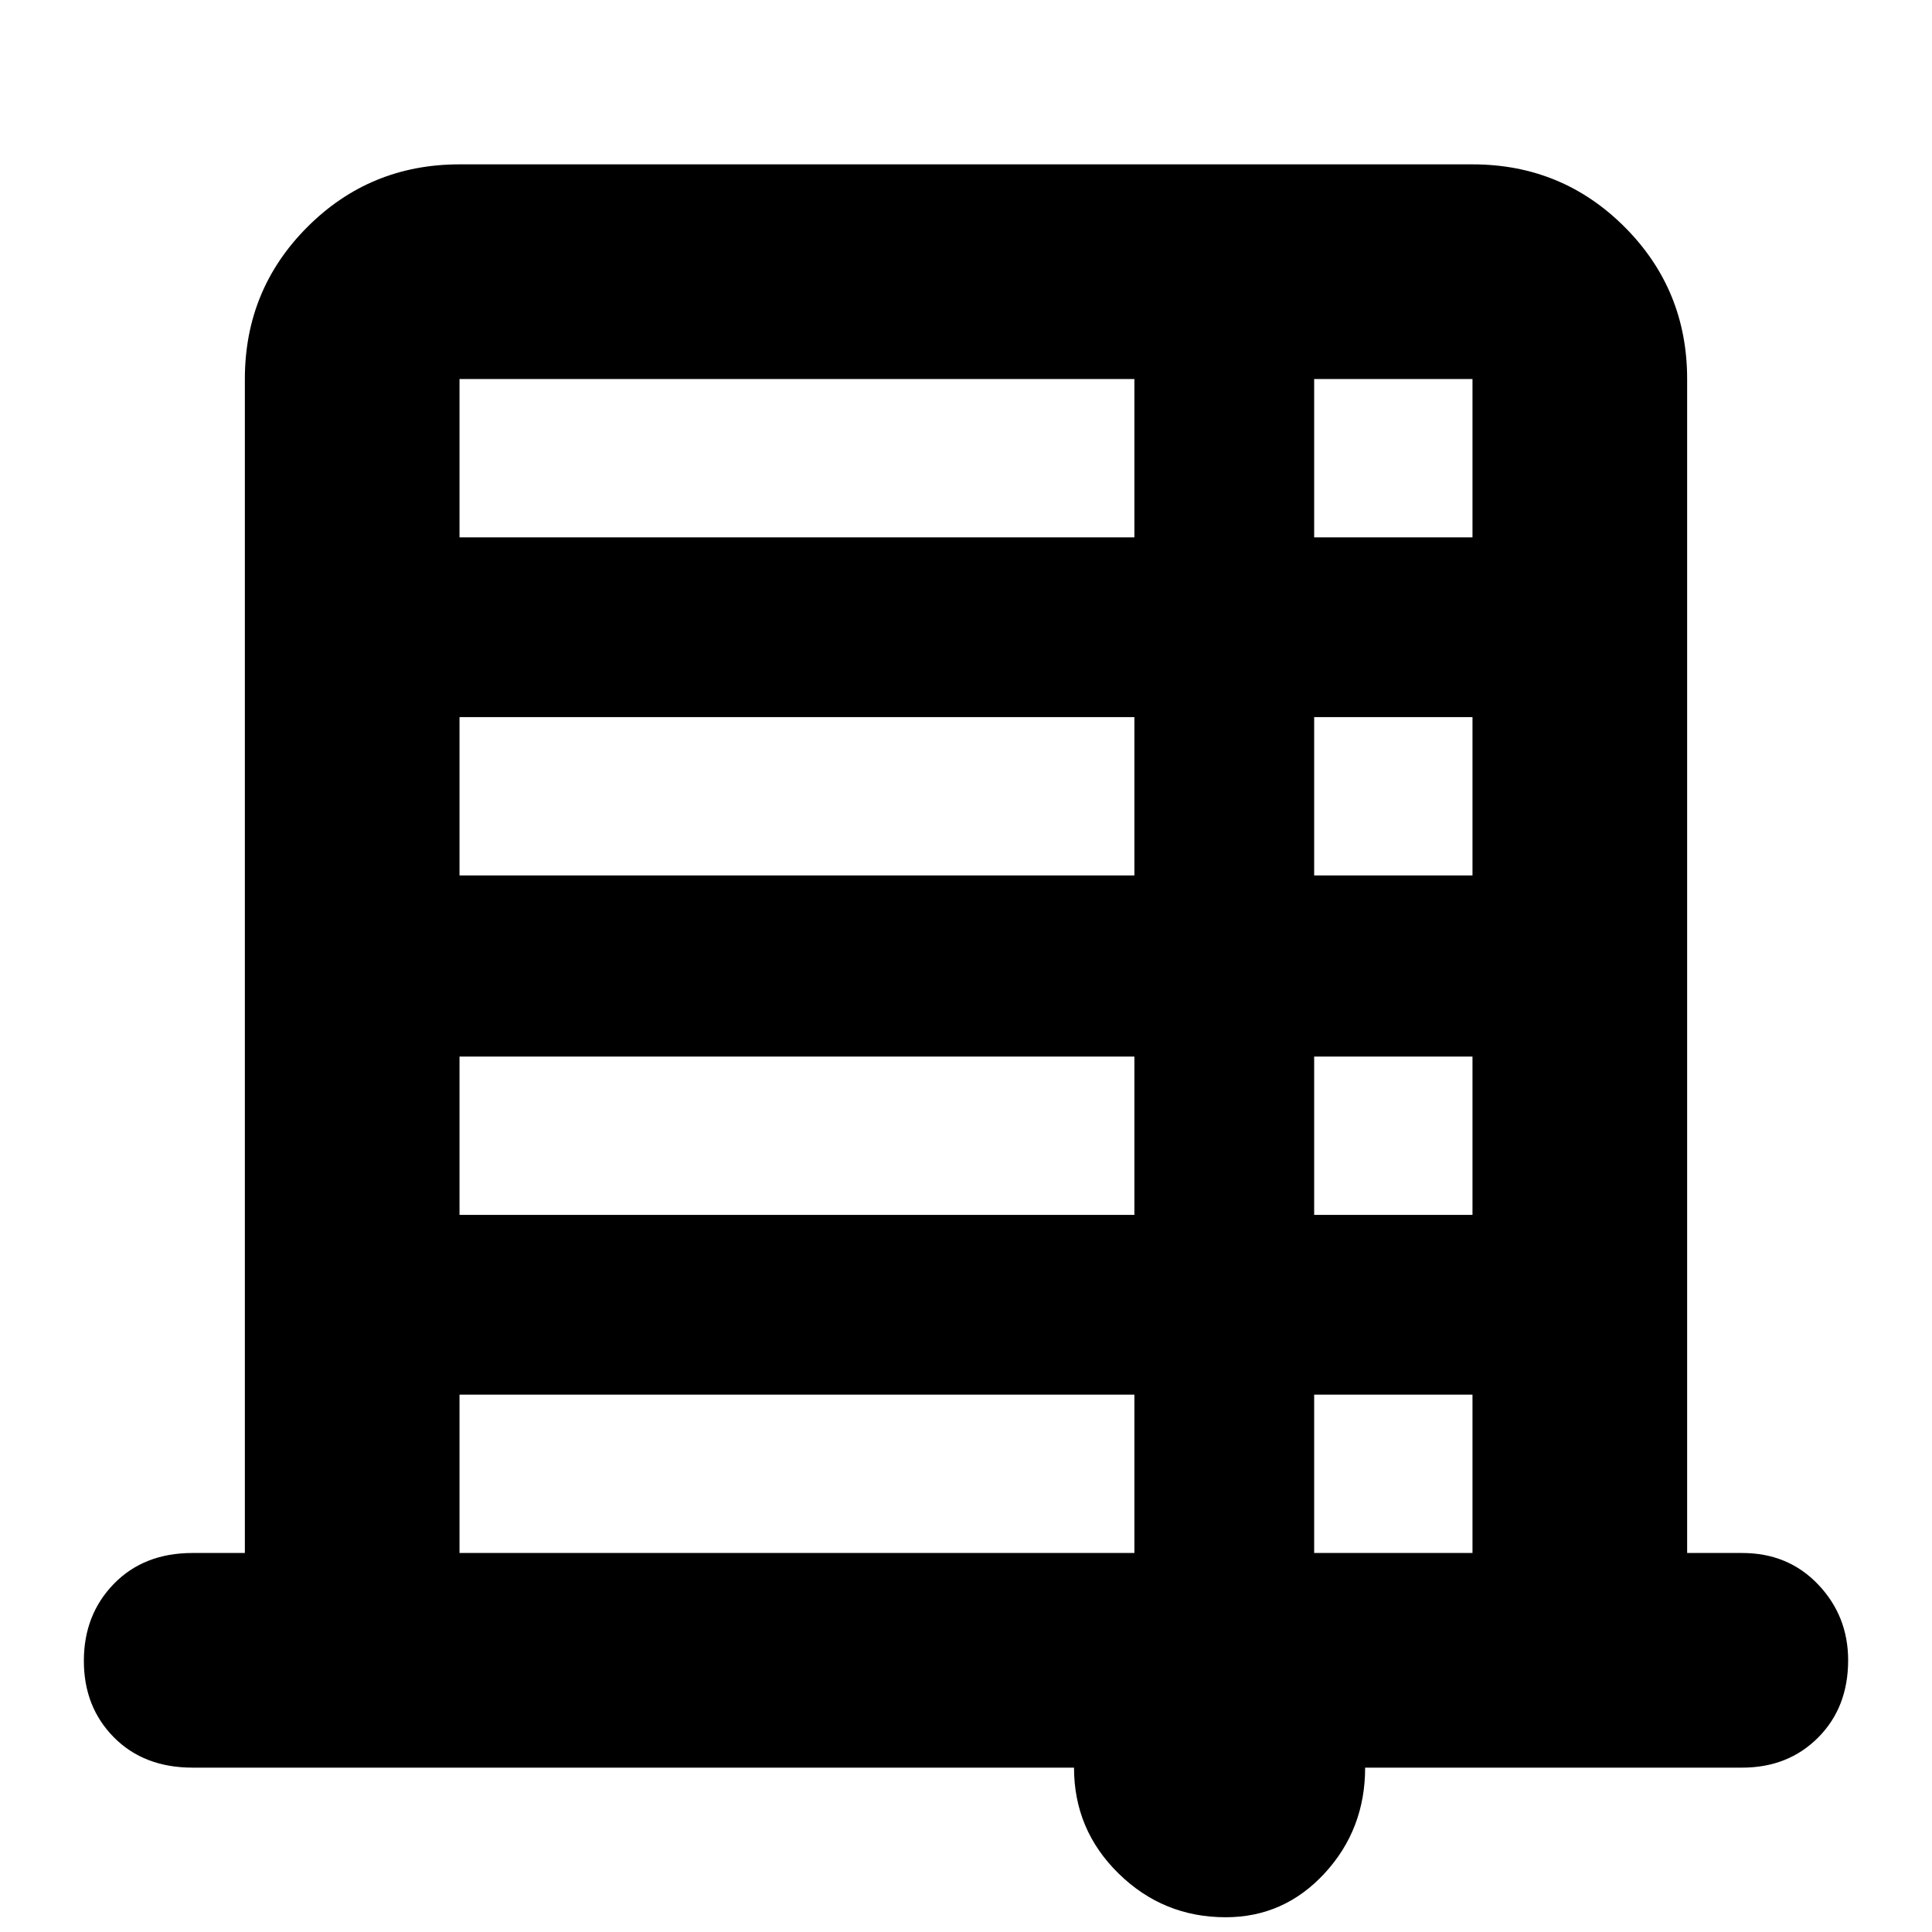 <svg xmlns="http://www.w3.org/2000/svg" height="40" viewBox="0 -960 960 960" width="40"><path d="M121.67-188.33v-583.34q0-44.47 31.09-75.57 31.1-31.09 75.57-31.09h503.34q44.47 0 75.57 31.09 31.09 31.1 31.09 75.57v583.34h27.34q22.85 0 37.75 15.65 14.91 15.65 14.91 37.67 0 23.43-14.91 38.39-14.9 14.95-37.75 14.95H678.33q0 30.67-20.13 52.5-20.14 21.84-49.17 21.84-31.03 0-53.2-21.72-22.16-21.72-22.16-52.62h-438q-24.17 0-39.09-15.07-14.91-15.07-14.91-38T56.58-173q14.92-15.33 39.09-15.33h26ZM228.33-693h335.34v-78.67H228.33V-693ZM653-693h78.67v-78.67H653V-693ZM228.33-525h335.34v-78.67H228.33V-525ZM653-525h78.67v-78.67H653V-525ZM228.33-356.33h335.34V-435H228.33v78.67Zm424.67 0h78.67V-435H653v78.67Zm-424.67 168h335.34V-267H228.33v78.67Zm424.67 0h78.67V-267H653v78.67Z"/></svg>